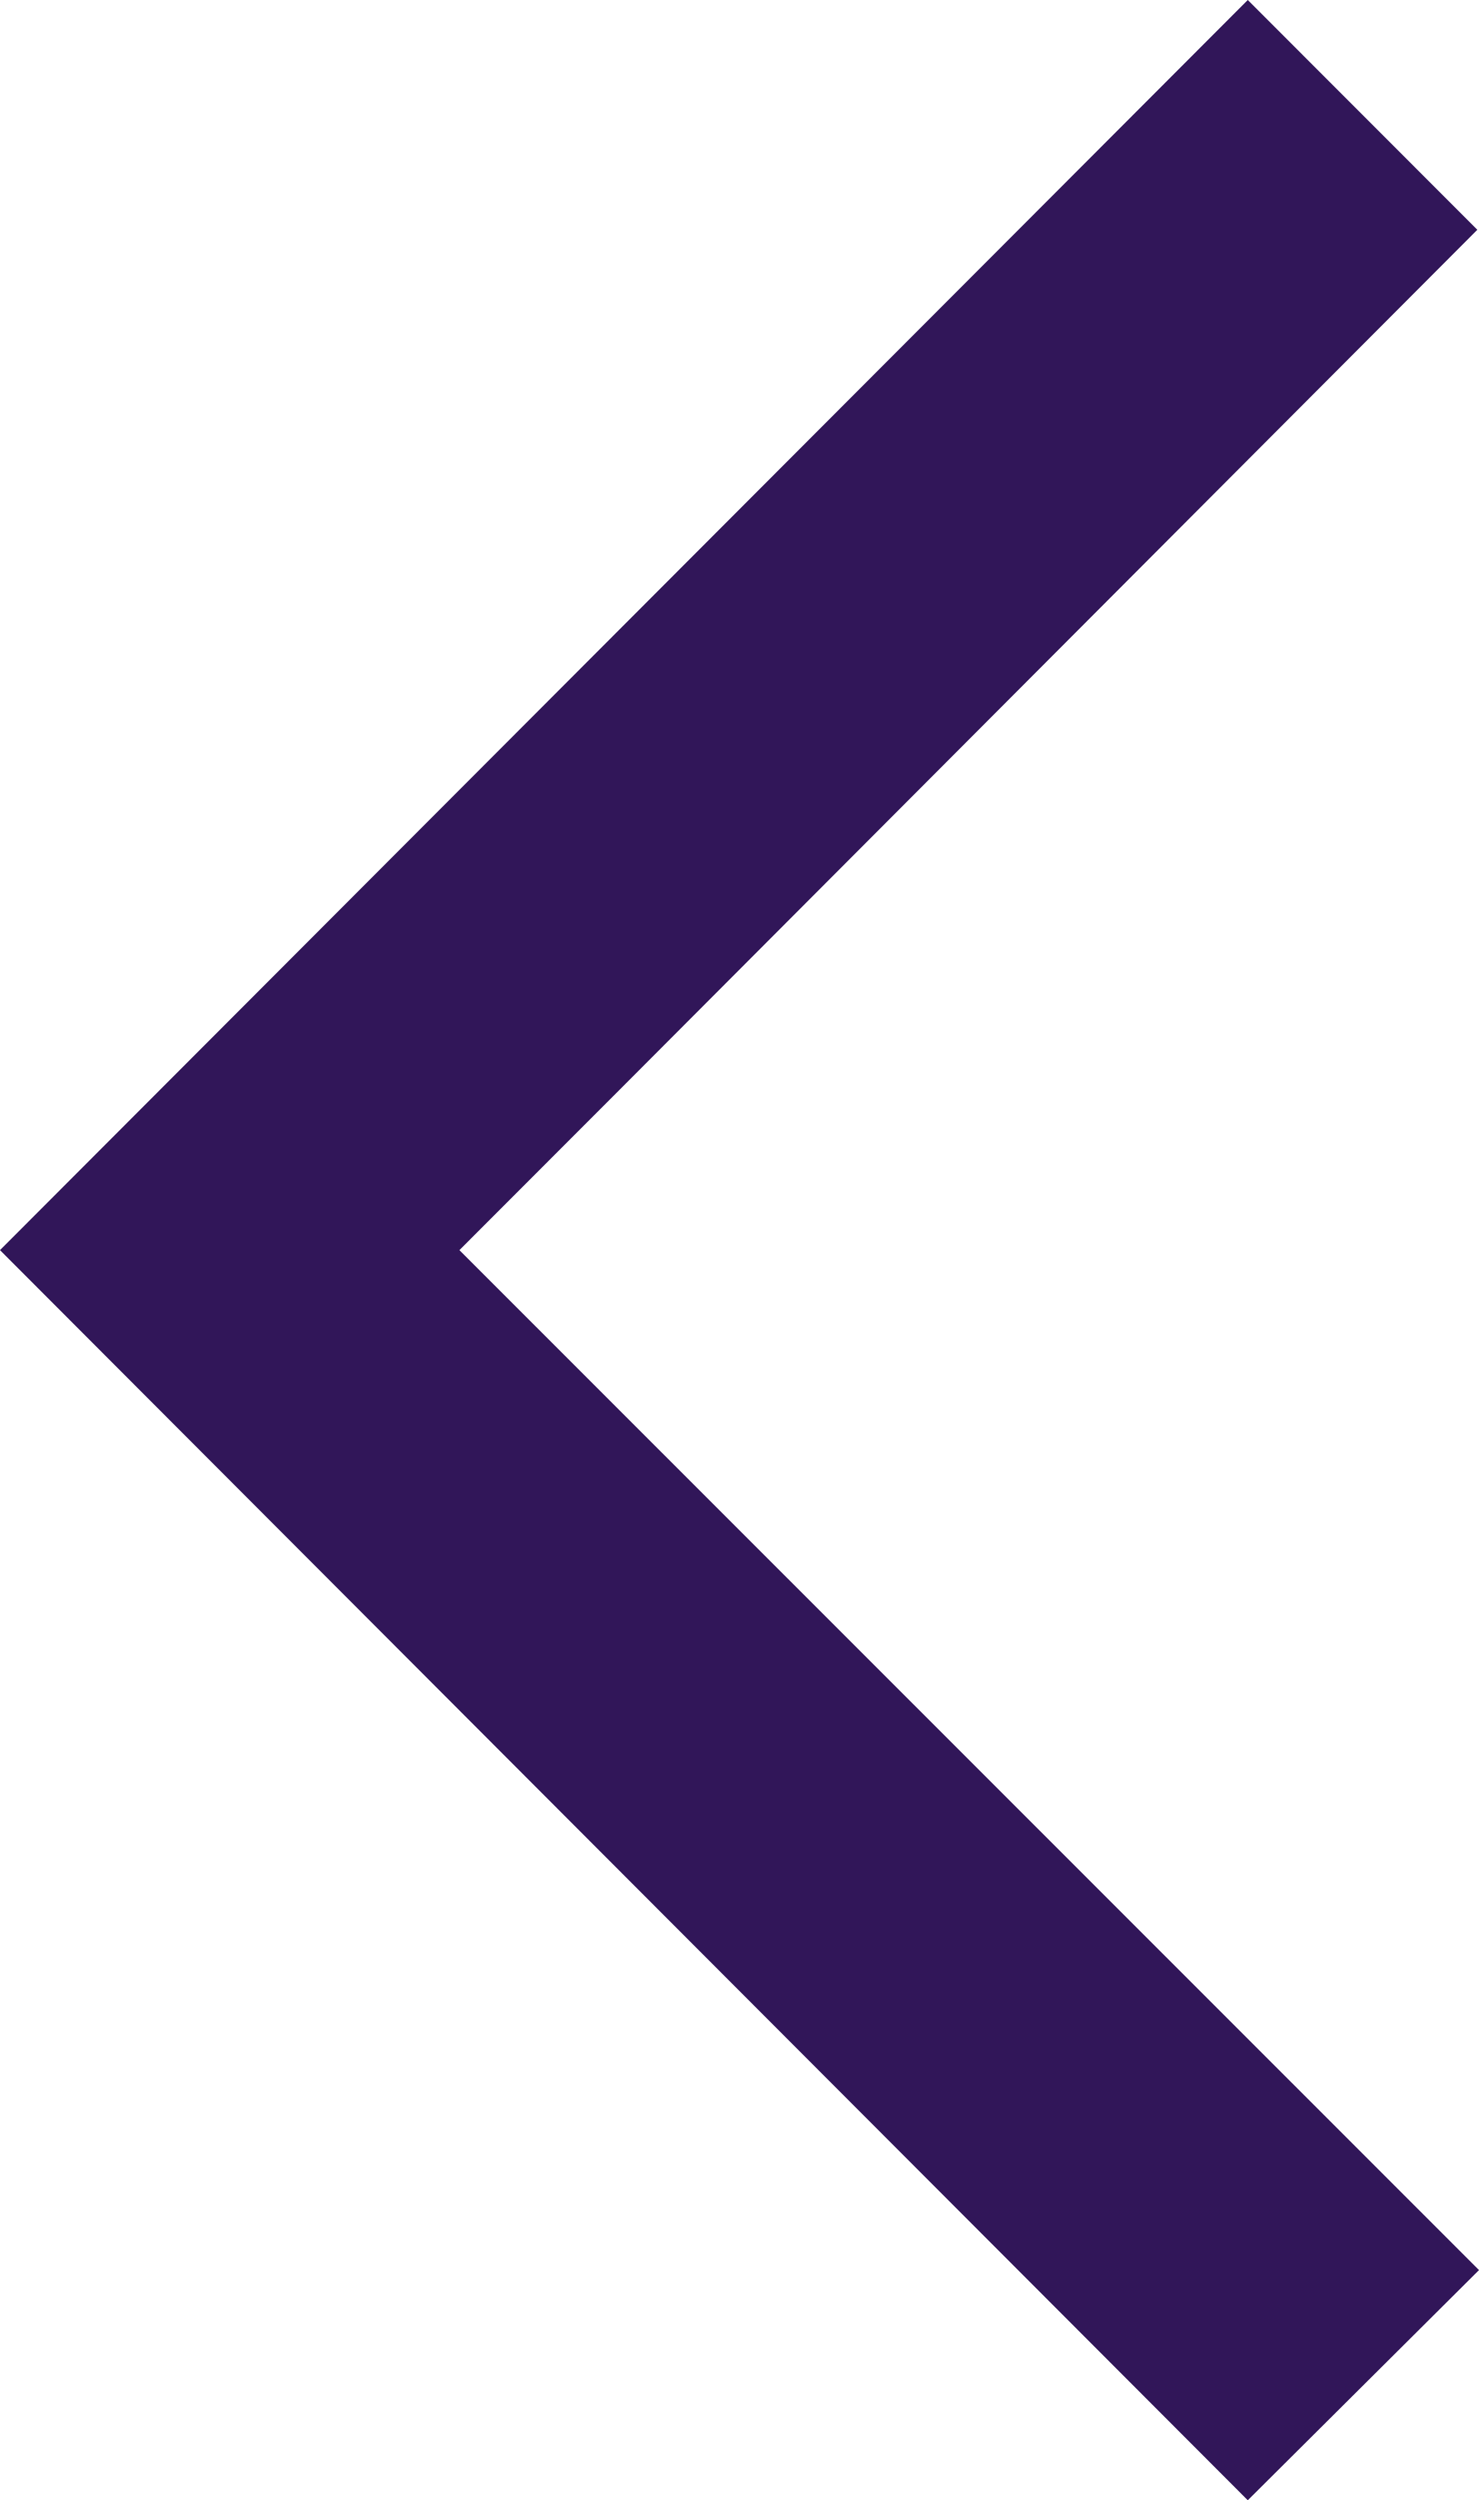<svg xmlns="http://www.w3.org/2000/svg" width="18.55" height="31.338" viewBox="0 0 18.55 31.338">
  <path id="download" d="M2.9,0,18.55,15.669,2.9,31.338.021,28.458l10.73-10.751,2.037-2.038L0,2.885Z" transform="translate(18.55 31.338) rotate(180)" fill="#311659"/>
</svg>
